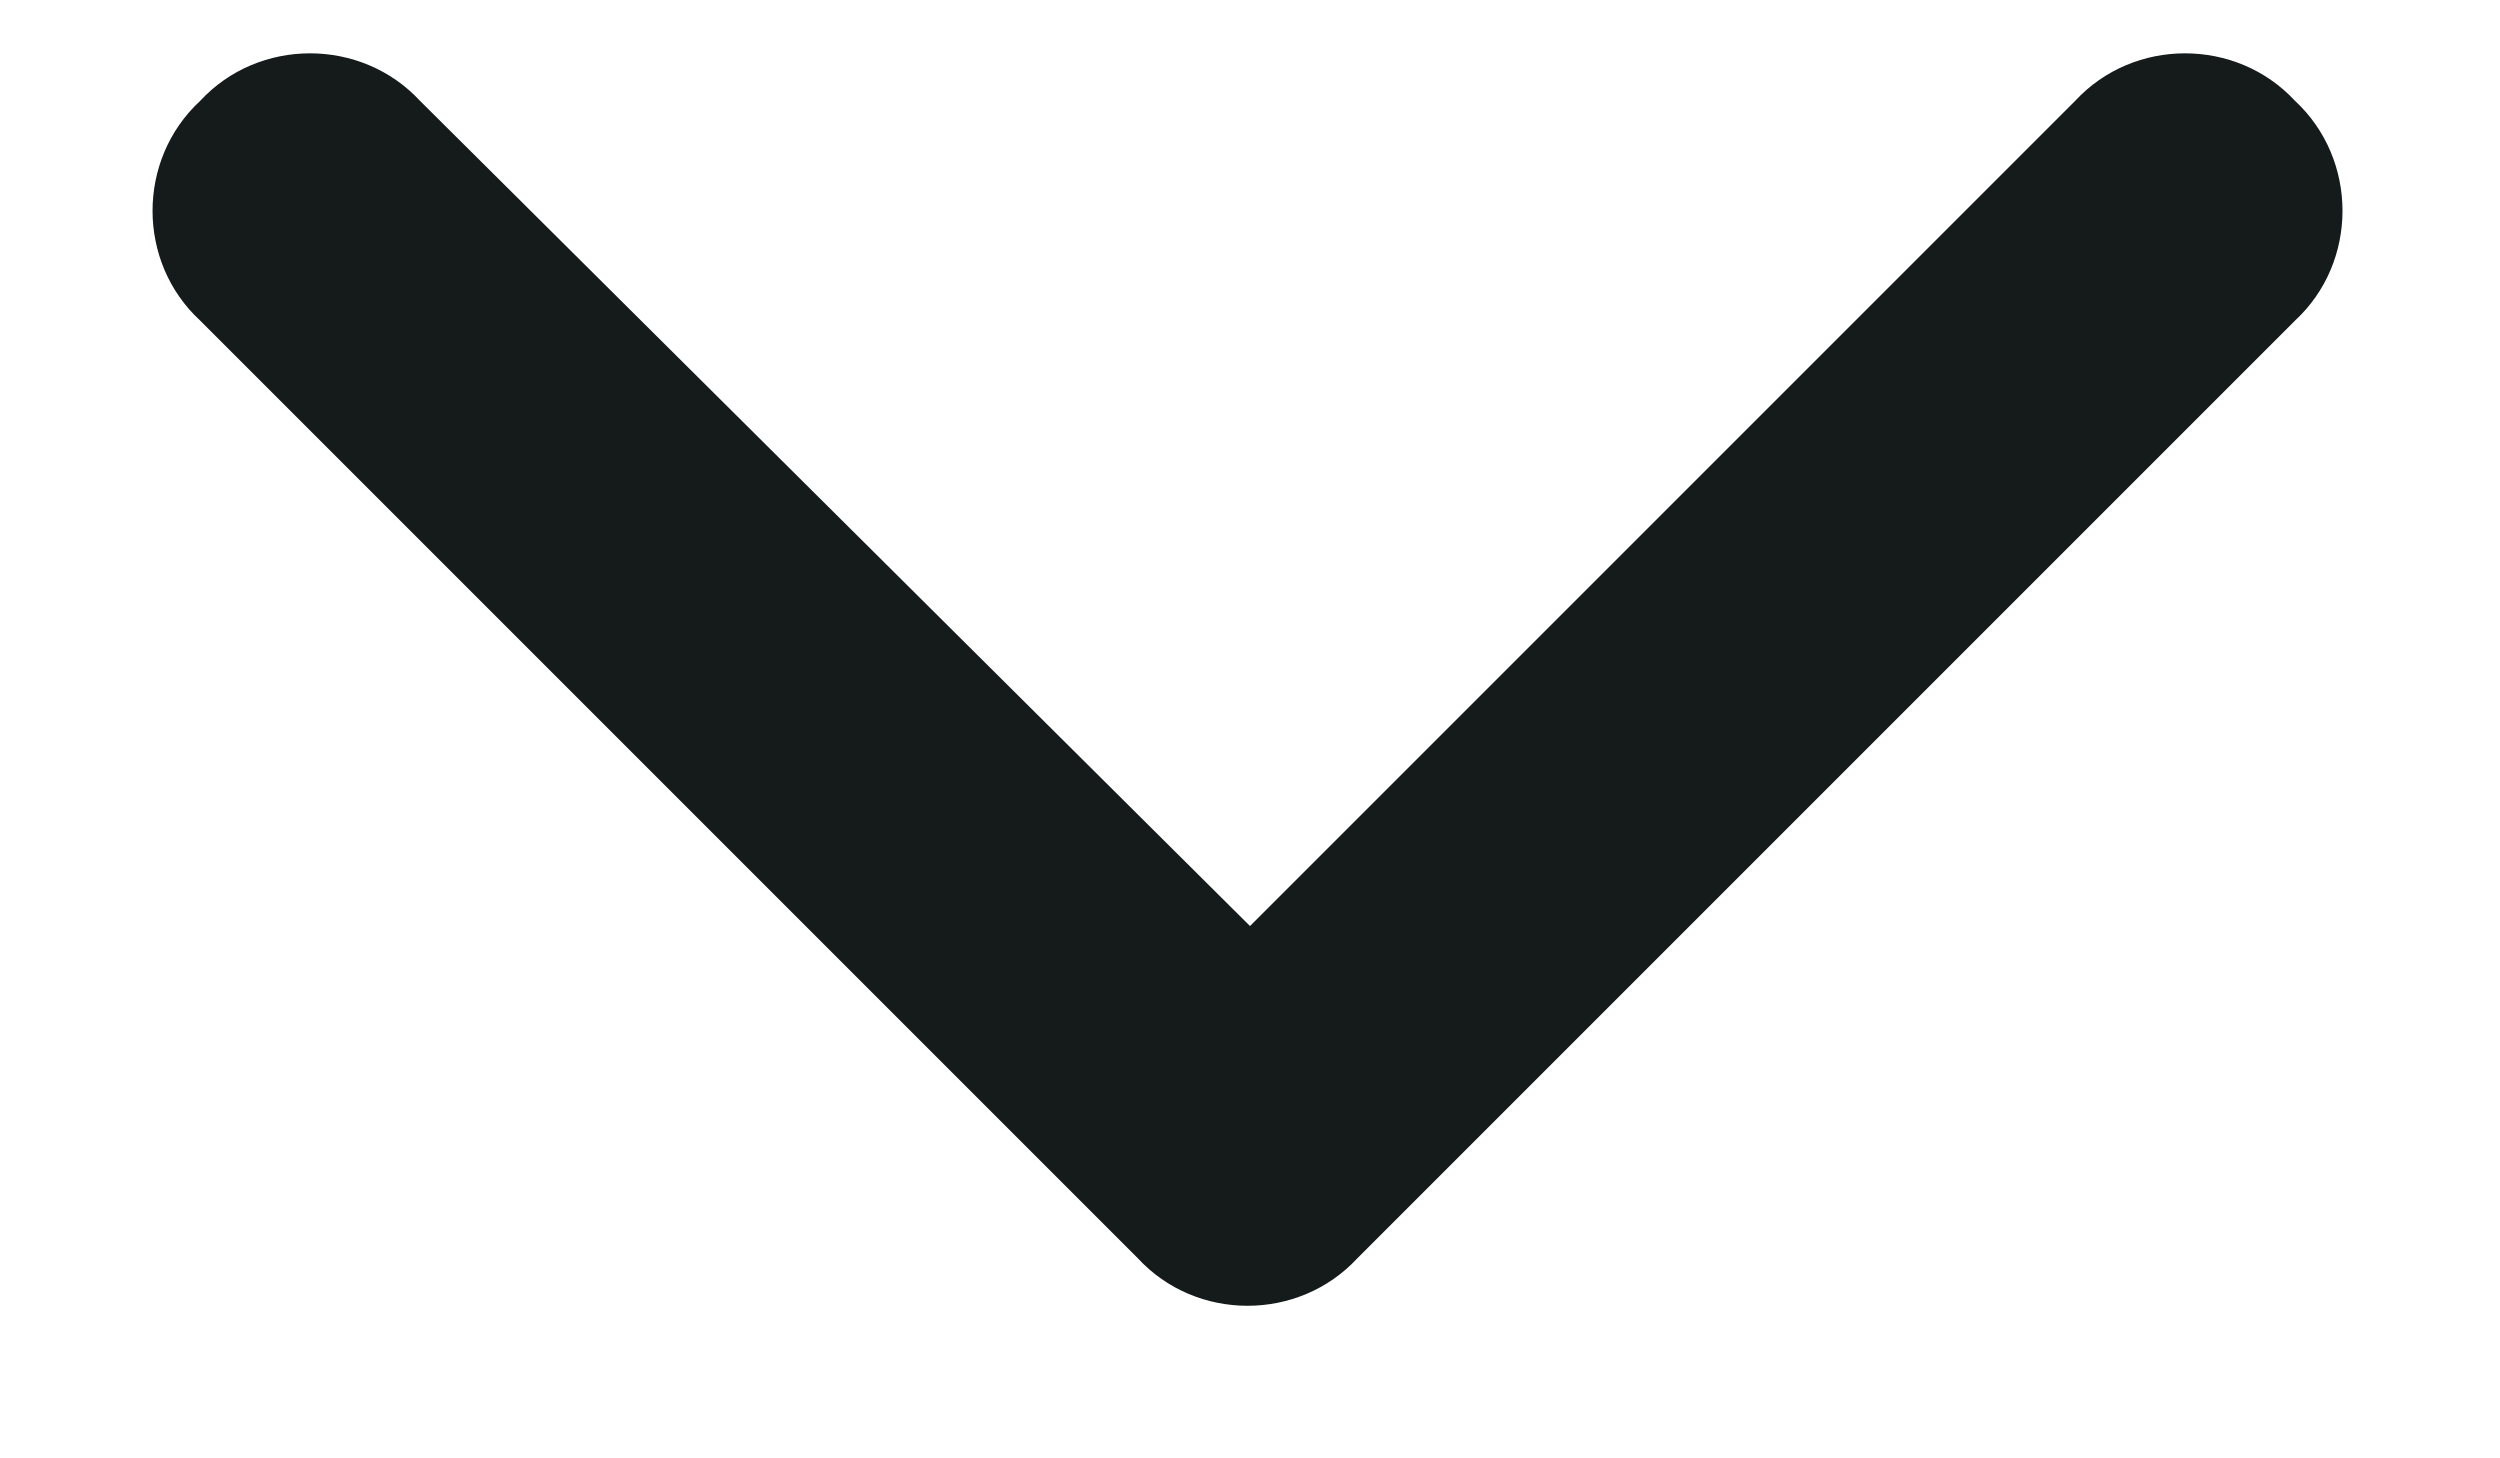 <svg width="12" height="7" viewBox="0 0 12 7" fill="none" xmlns="http://www.w3.org/2000/svg">
<path d="M5.461 6.039L0.961 1.539C0.656 1.258 0.656 0.766 0.961 0.484C1.242 0.18 1.734 0.18 2.016 0.484L6 4.445L9.961 0.484C10.242 0.18 10.734 0.18 11.016 0.484C11.32 0.766 11.32 1.258 11.016 1.539L6.516 6.039C6.234 6.344 5.742 6.344 5.461 6.039Z" fill="#151A1A"/>
</svg>
